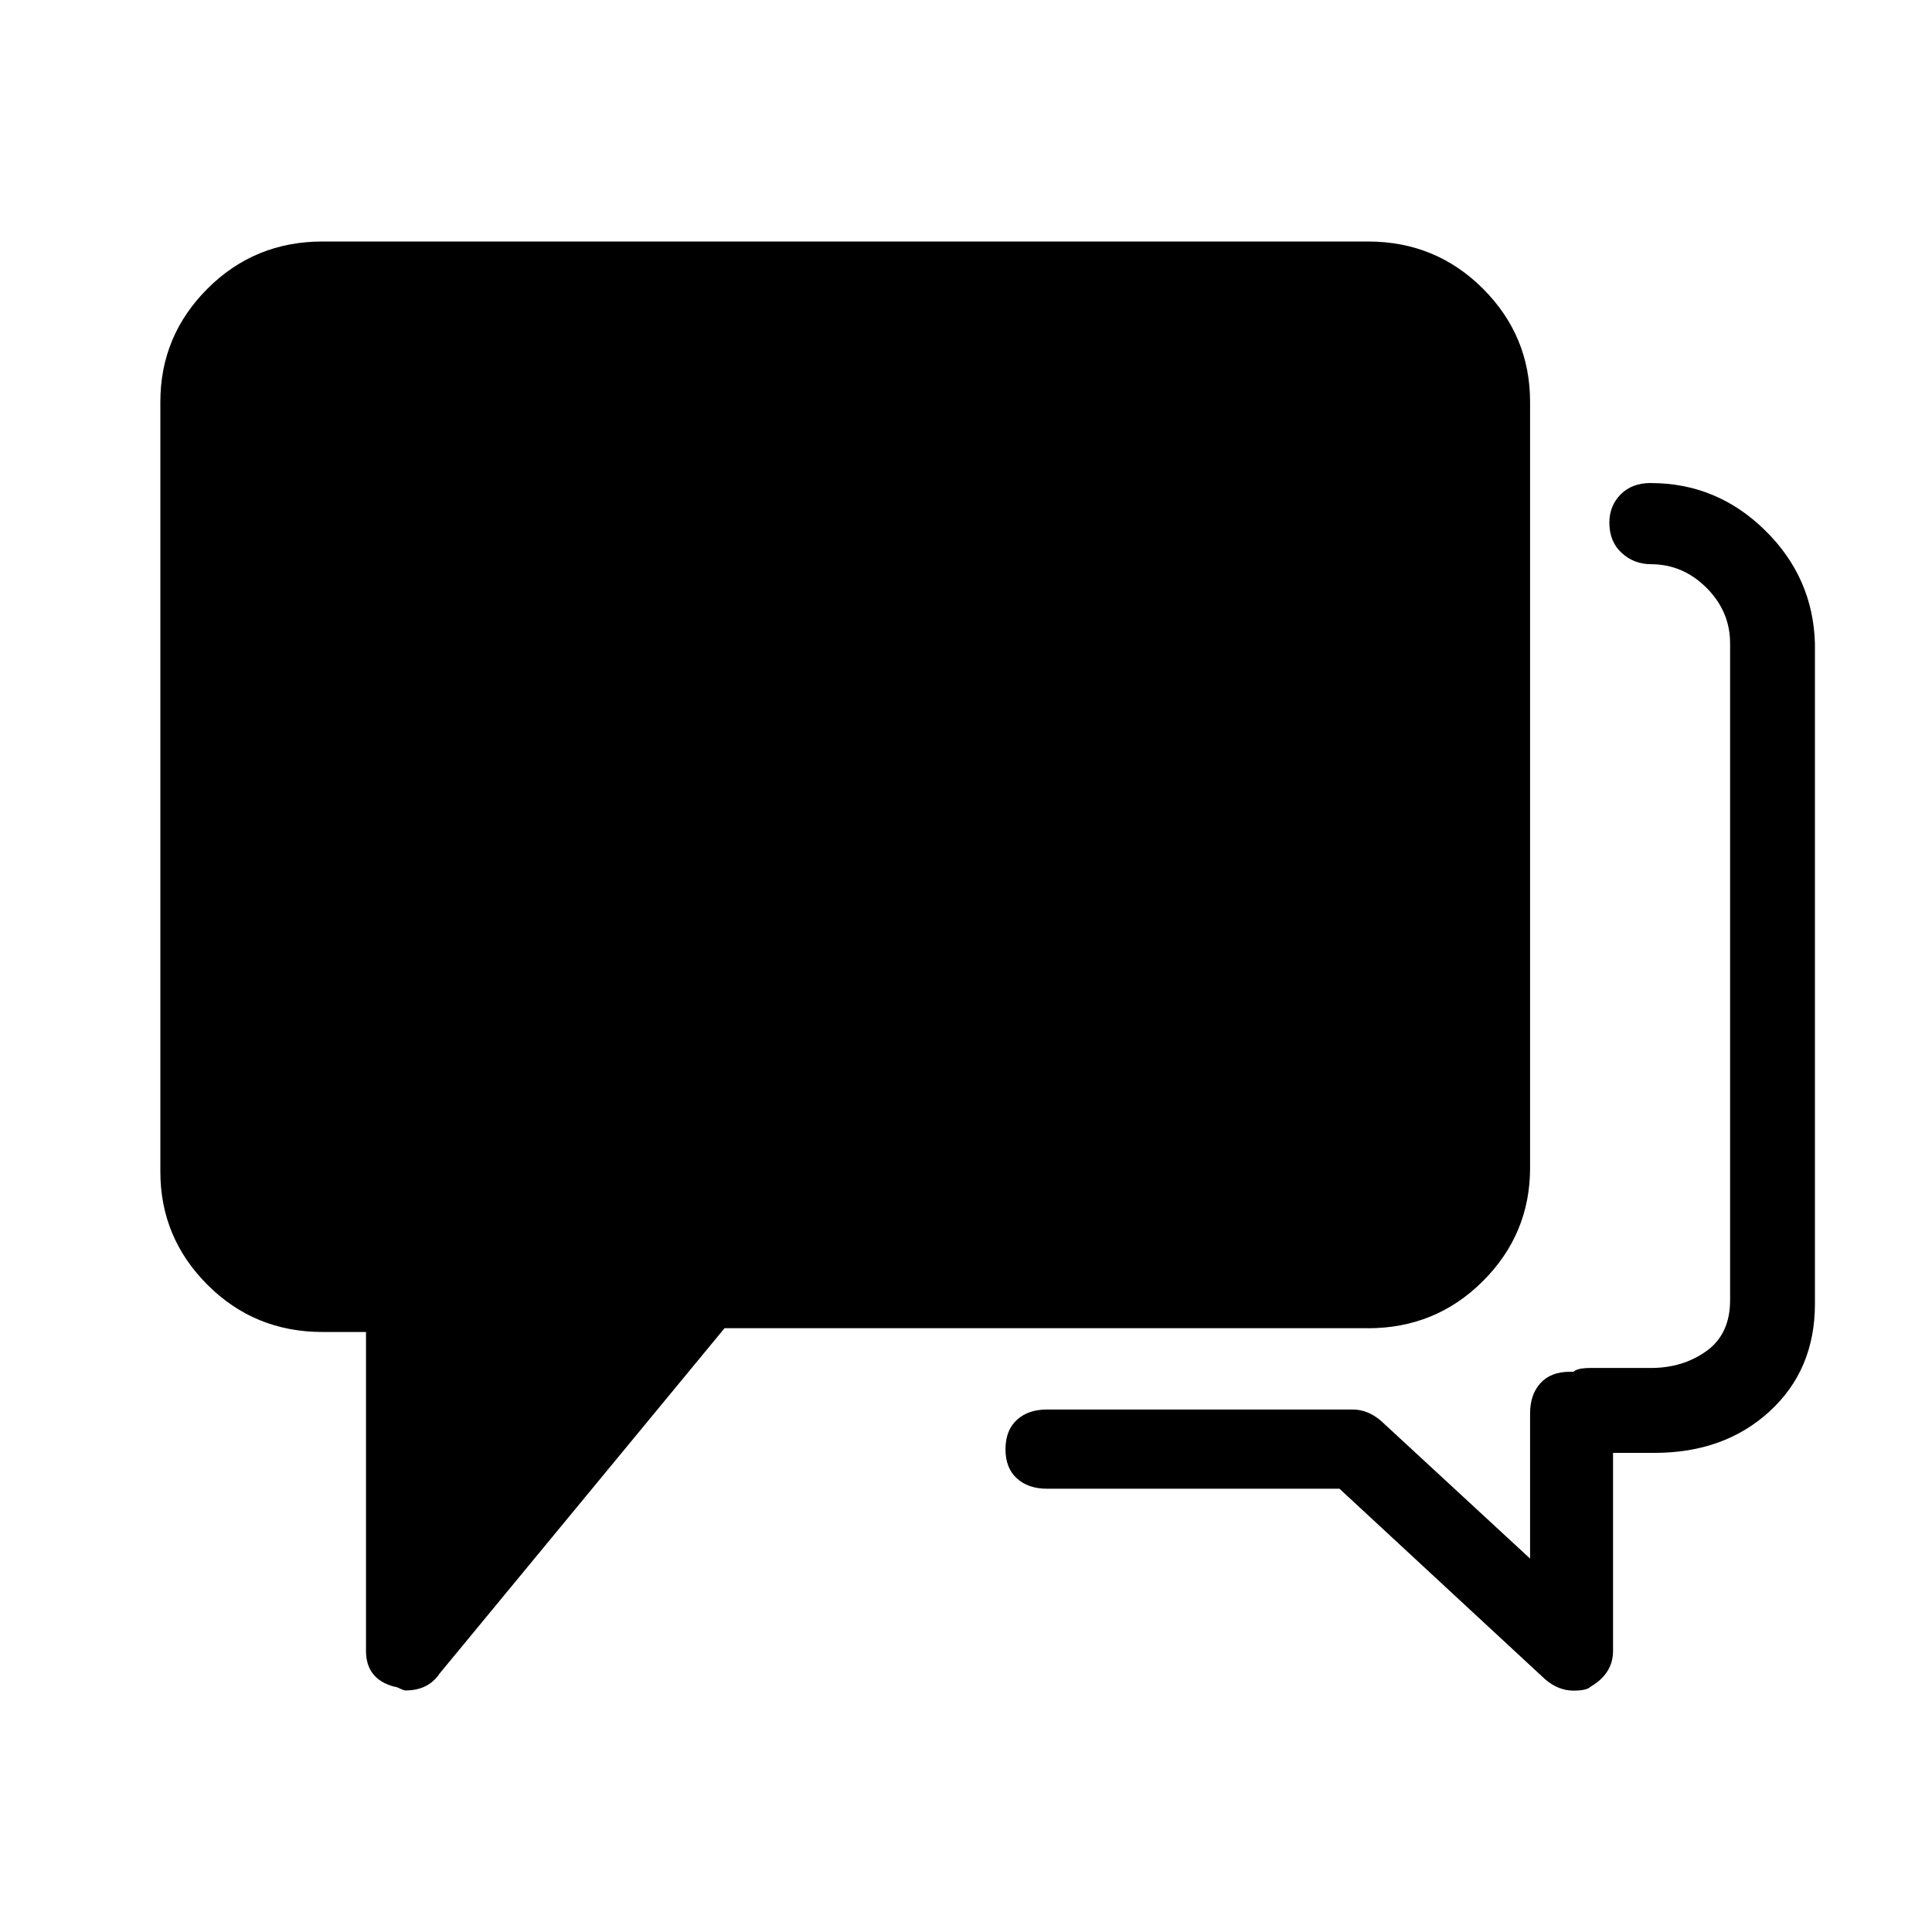 <!-- Generated by IcoMoon.io -->
<svg version="1.1" xmlns="http://www.w3.org/2000/svg" width="32" height="32" viewBox="0 0 32 32">
<title>community_fill_light</title>
<path d="M22.656 22q1.125 0 1.906-0.781t0.781-1.875v-12.688q0-1.094-0.781-1.875t-1.906-0.781h-17.313q-1.125 0-1.906 0.781t-0.781 1.875v12.75q0 1.094 0.781 1.875t1.906 0.781h0.719v5.281q0 0.469 0.469 0.594 0.031 0 0.094 0.031t0.094 0.031q0.375 0 0.563-0.281l4.719-5.719h10.656zM27.344 8q-0.313 0-0.5 0.188t-0.188 0.469q0 0.313 0.203 0.5t0.484 0.188q0.531 0 0.922 0.391t0.391 0.922v10.875q0 0.563-0.391 0.844t-0.922 0.281h-1q-0.219 0-0.281 0.063h-0.063q-0.313 0-0.484 0.188t-0.172 0.5v2.406l-2.469-2.281q-0.219-0.188-0.469-0.188h-5.063q-0.313 0-0.5 0.172t-0.188 0.484 0.188 0.484 0.5 0.172h4.844l3.406 3.156q0.219 0.188 0.469 0.188 0.219 0 0.281-0.063 0.375-0.219 0.375-0.594v-3.281h0.688q1.156 0 1.906-0.688t0.75-1.781v-10.938q-0.031-1.094-0.828-1.875t-1.891-0.781z"></path>
</svg>
